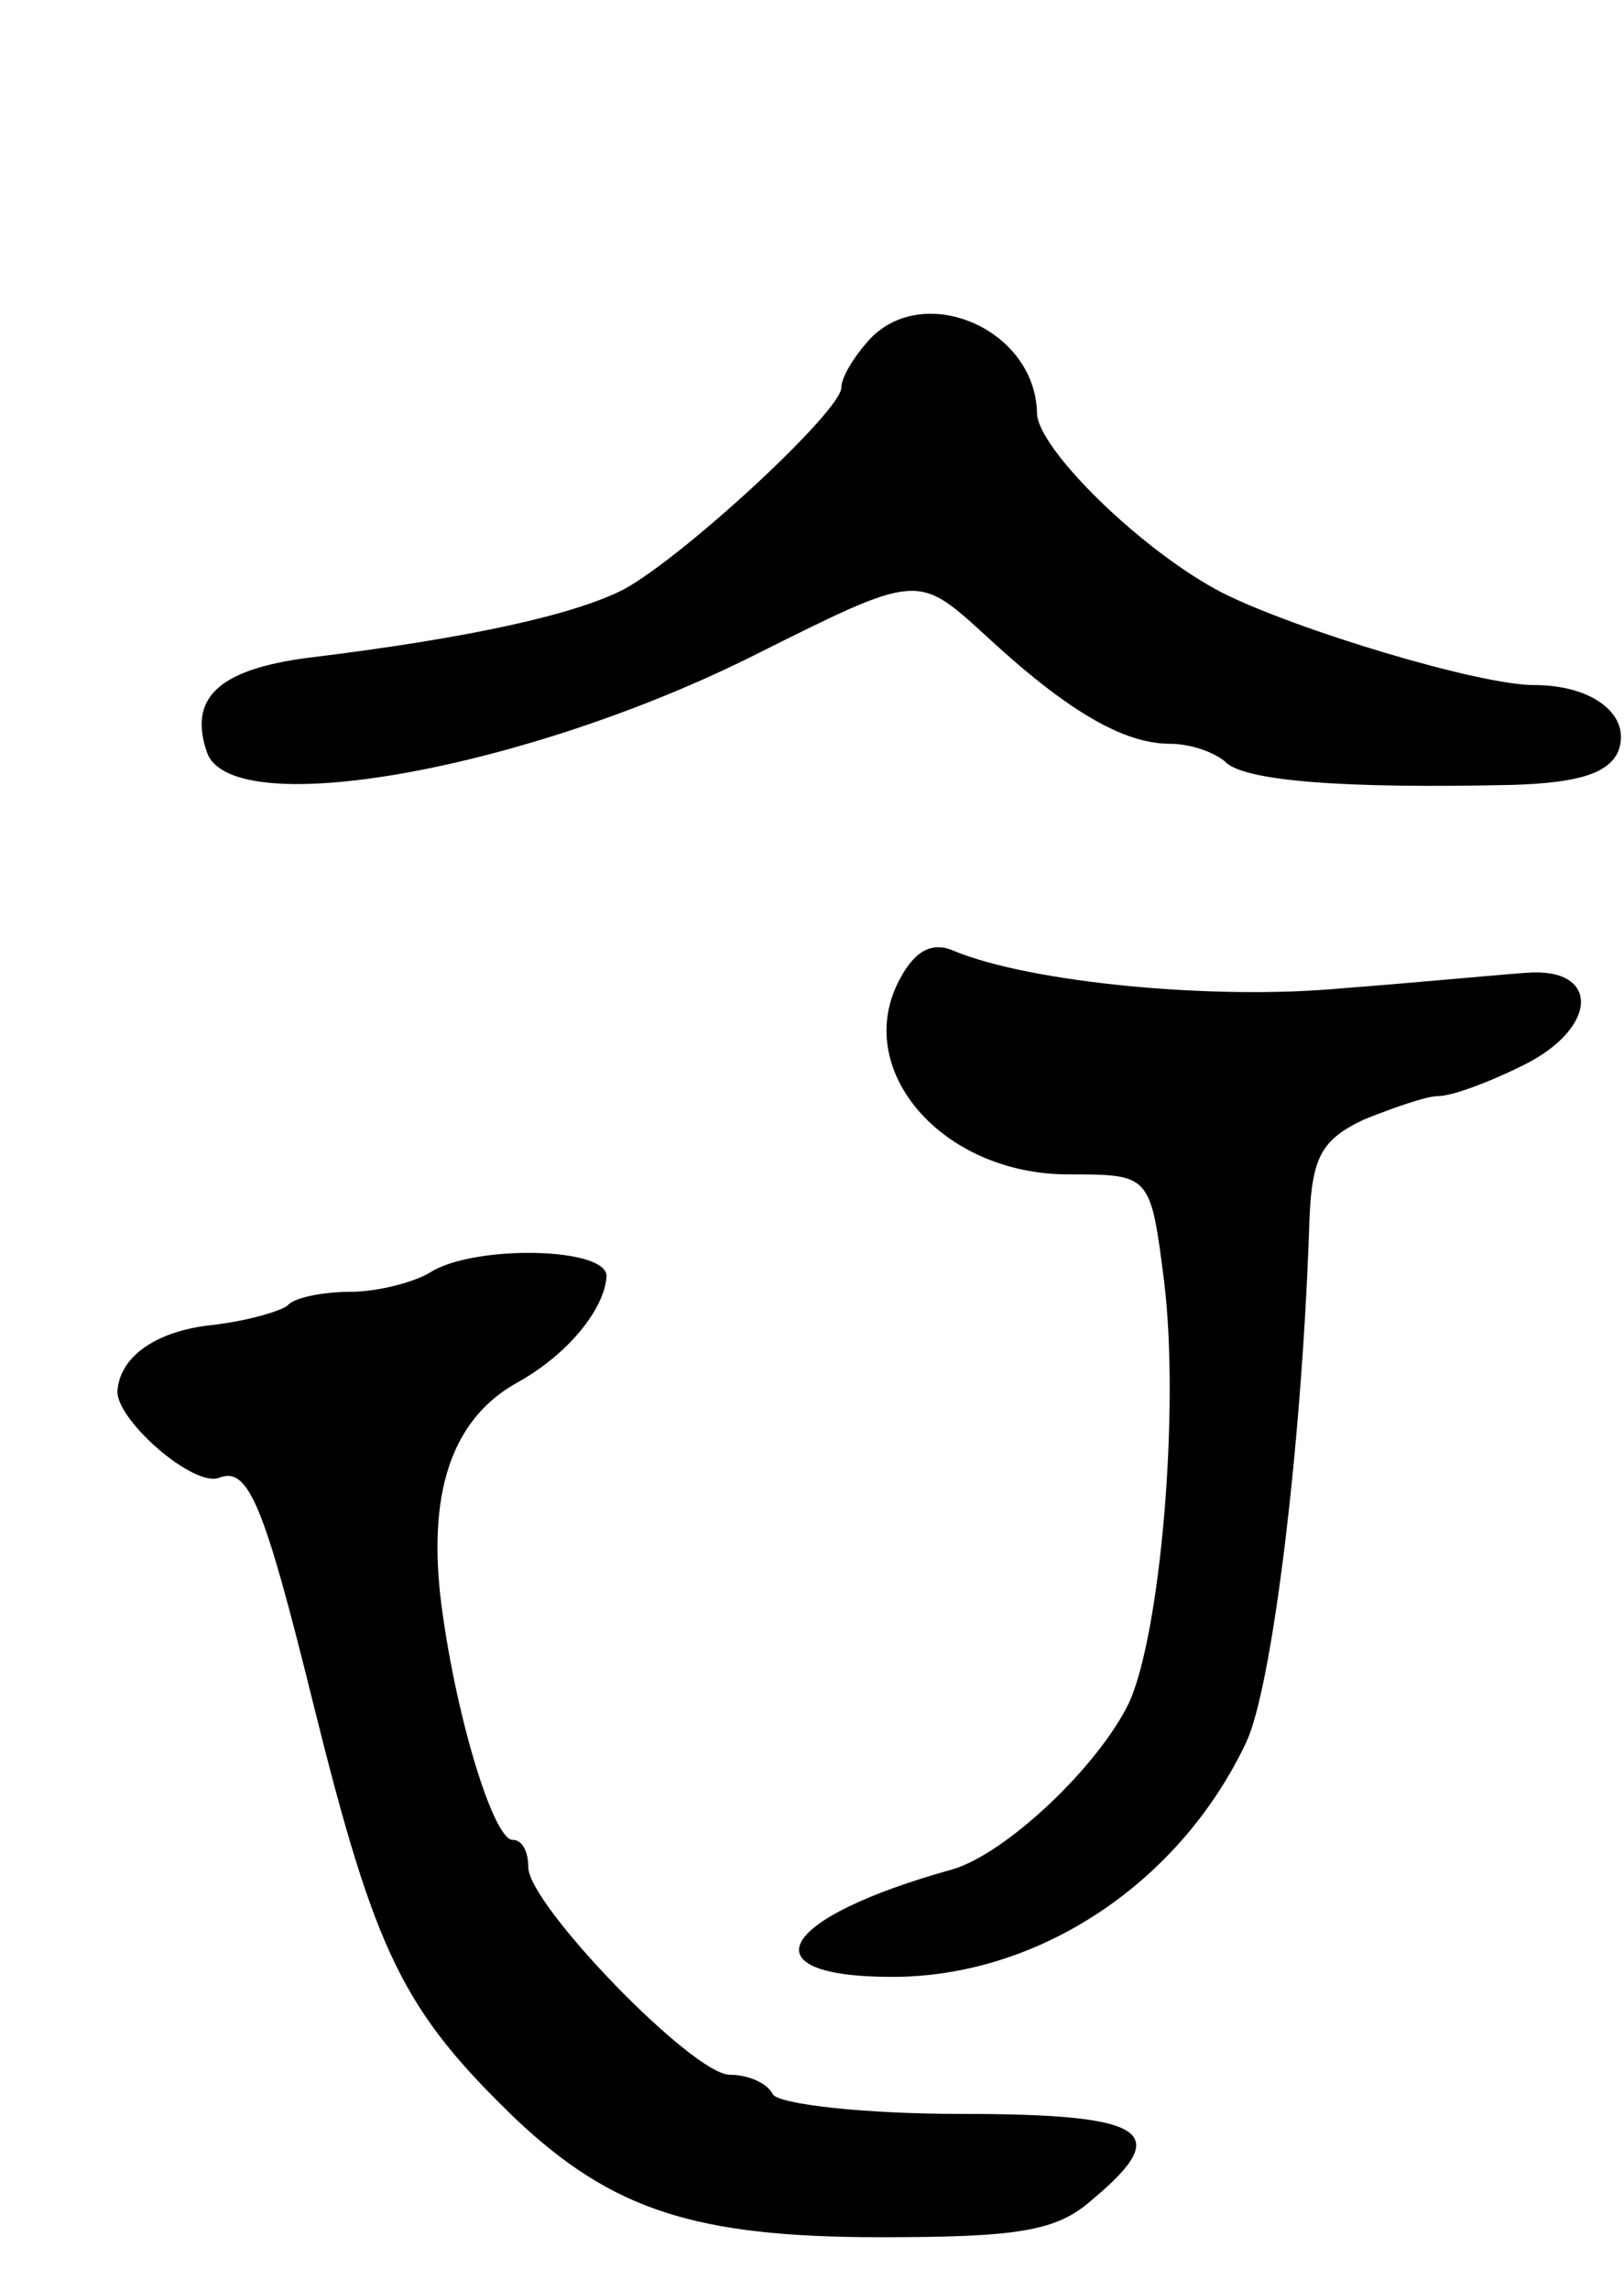 <svg version="1.0" xmlns="http://www.w3.org/2000/svg"
 width="83pt" height="117pt" viewBox="0 0 83 117"
 preserveAspectRatio="xMidYMid meet">
<g transform="translate(0,117) scale(0.1,-0.1)"
fill="#000000" stroke="none">
<path d="M443 995 c-7 -8 -13 -18 -13 -23 0 -12 -80 -86 -111 -103 -25 -13
-79 -25 -161 -35 -47 -6 -62 -21 -52 -49 14 -35 164 -8 281 51 82 41 82 41
116 10 42 -39 71 -56 95 -56 10 0 22 -4 28 -9 9 -10 60 -14 147 -12 34 1 49 6
54 17 7 18 -12 34 -43 34 -28 0 -121 28 -159 47 -41 21 -95 74 -95 92 -1 44
-60 68 -87 36z"/>
<path d="M460 670 c-25 -46 21 -100 86 -100 42 0 42 0 49 -55 8 -66 -2 -180
-18 -215 -16 -33 -63 -77 -90 -85 -90 -25 -106 -55 -31 -55 75 0 147 48 181
120 13 28 28 148 32 260 1 38 5 47 28 58 15 6 32 12 38 12 7 0 26 7 44 16 38
19 39 50 1 47 -14 -1 -56 -5 -95 -8 -65 -6 -158 3 -197 19 -11 5 -20 1 -28
-14z"/>
<path d="M220 520 c-8 -5 -27 -10 -41 -10 -14 0 -29 -3 -32 -7 -4 -3 -21 -8
-39 -10 -28 -3 -47 -16 -48 -34 0 -15 39 -49 52 -44 15 6 23 -14 48 -115 32
-129 46 -157 104 -213 49 -46 91 -60 186 -60 70 0 90 3 108 19 42 35 29 44
-67 44 -50 0 -93 5 -96 10 -3 6 -13 10 -22 10 -19 0 -103 87 -103 106 0 8 -3
14 -8 14 -10 0 -30 66 -37 125 -6 55 7 91 40 109 25 14 44 37 45 54 0 15 -68
16 -90 2z"/>
</g>
</svg>
